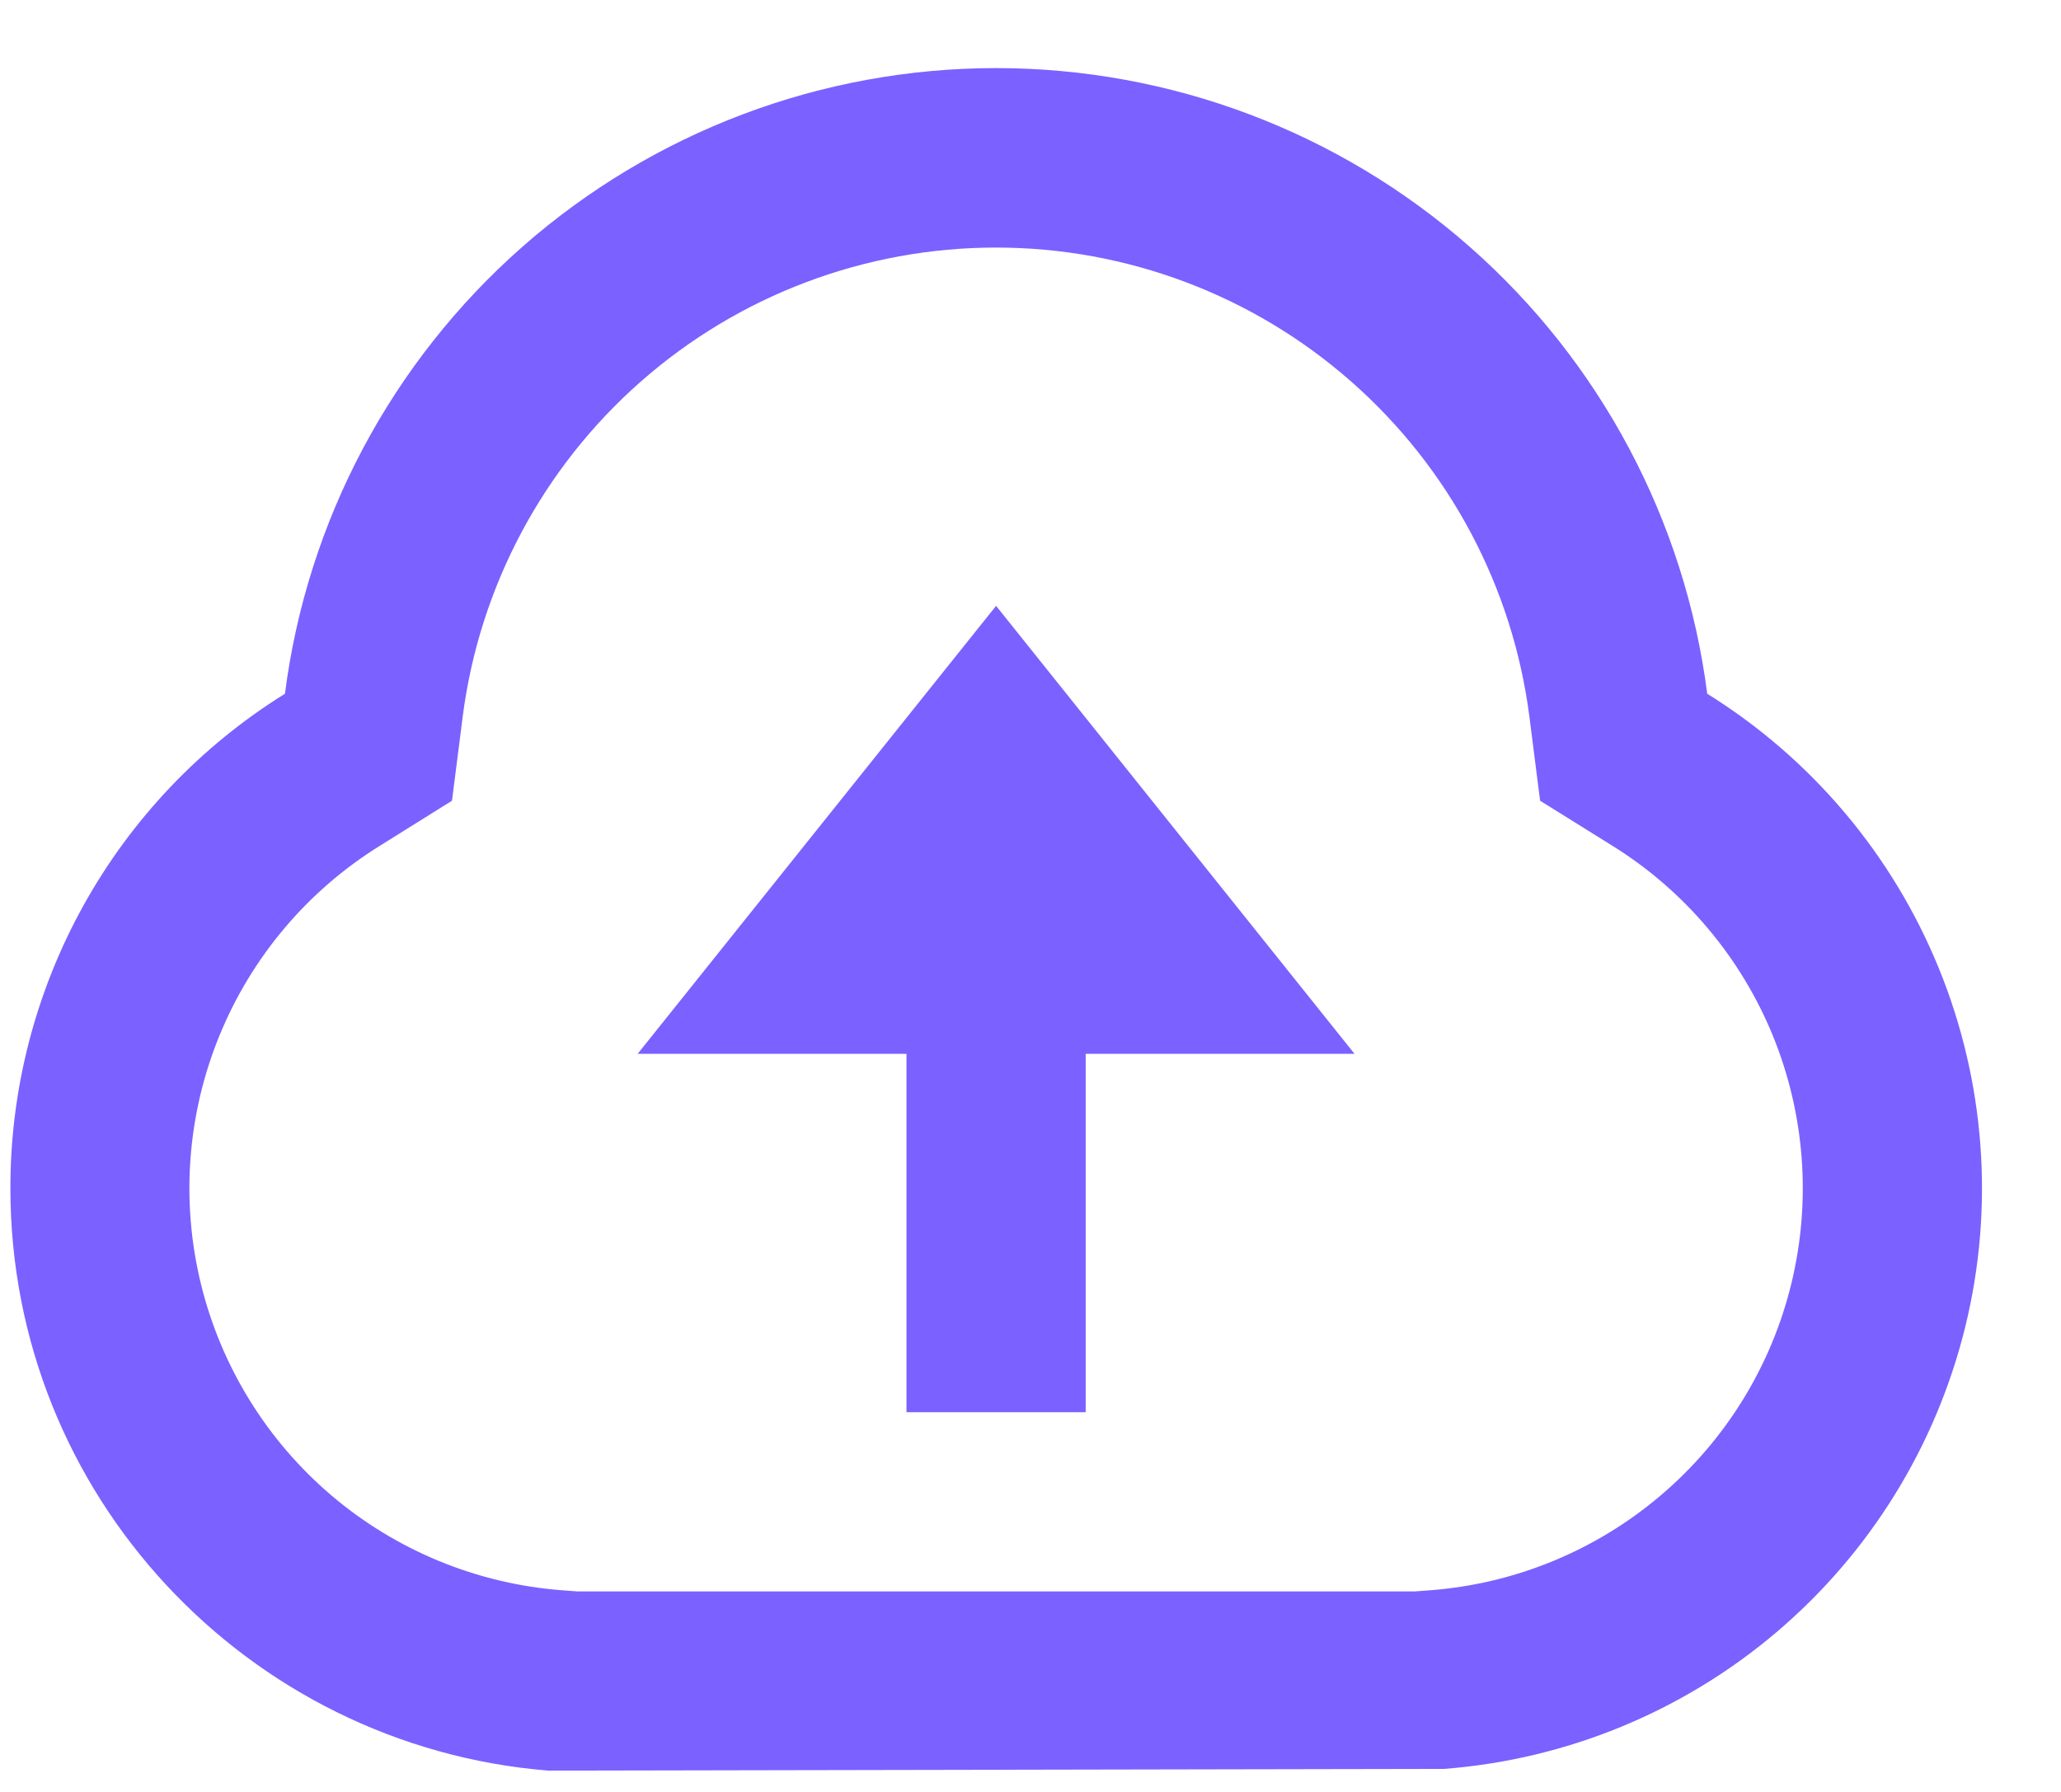 <svg width="23" height="20" viewBox="0 0 23 20" fill="none" xmlns="http://www.w3.org/2000/svg">
<path d="M0.116 13.262C0.115 12.157 0.396 11.071 0.932 10.105C1.468 9.139 2.242 8.326 3.18 7.743C3.427 5.813 4.37 4.039 5.83 2.754C7.291 1.469 9.17 0.76 11.116 0.76C13.061 0.76 14.941 1.469 16.401 2.754C17.862 4.039 18.804 5.813 19.052 7.743C20.215 8.466 21.12 9.539 21.637 10.808C22.154 12.076 22.258 13.476 21.932 14.807C21.606 16.137 20.869 17.331 19.824 18.218C18.78 19.104 17.482 19.638 16.116 19.743L6.116 19.762C2.76 19.488 0.116 16.684 0.116 13.262ZM15.964 17.749C16.91 17.676 17.808 17.306 18.531 16.692C19.255 16.078 19.765 15.252 19.99 14.33C20.215 13.409 20.143 12.439 19.785 11.561C19.426 10.683 18.799 9.94 17.994 9.44L17.187 8.937L17.067 7.995C16.88 6.548 16.173 5.22 15.077 4.257C13.982 3.294 12.574 2.763 11.115 2.763C9.657 2.763 8.248 3.294 7.153 4.257C6.058 5.22 5.351 6.548 5.164 7.995L5.044 8.937L4.239 9.44C3.433 9.94 2.806 10.683 2.448 11.561C2.089 12.439 2.017 13.408 2.242 14.329C2.467 15.251 2.978 16.078 3.7 16.692C4.423 17.306 5.322 17.676 6.268 17.749L6.441 17.762H15.791L15.964 17.749ZM12.116 11.762V15.762H10.116V11.762H7.116L11.116 6.762L15.116 11.762H12.116Z" fill="#7B61FF"/>
</svg>
